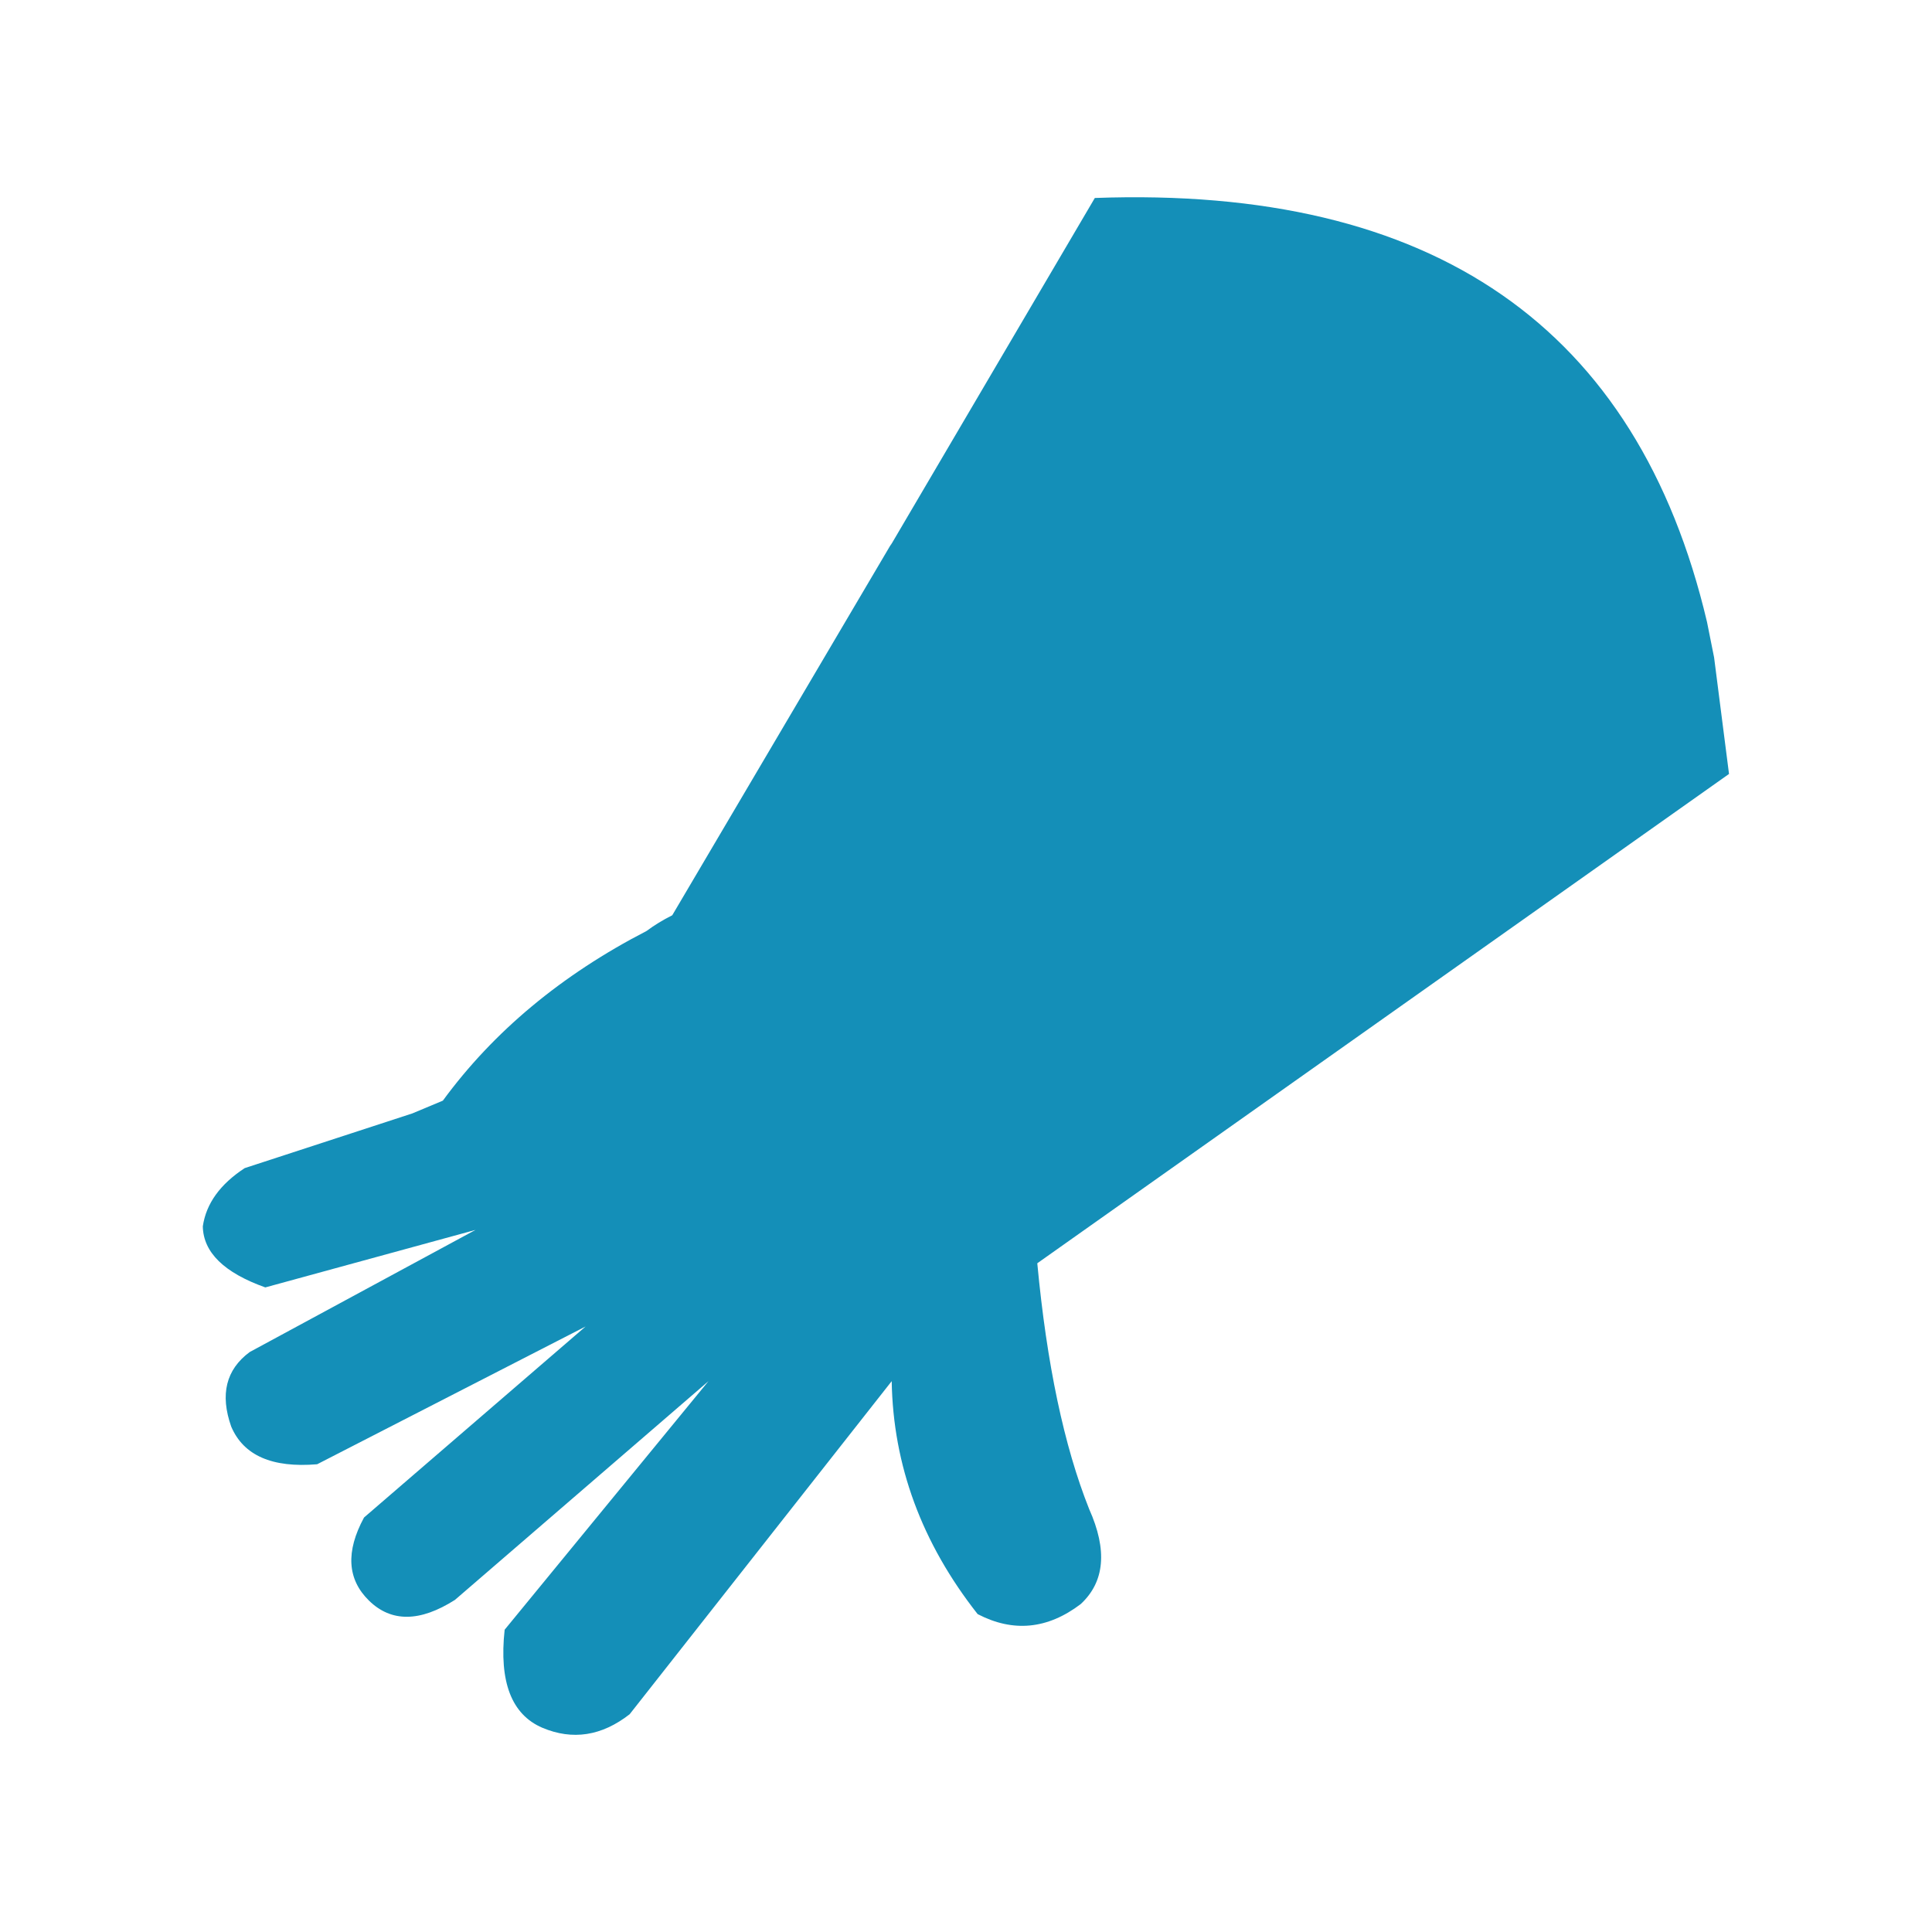 <?xml version="1.0" encoding="UTF-8" standalone="no"?>
<!-- Created with Inkscape (http://www.inkscape.org/) -->

<svg
   width="512"
   height="512"
   viewBox="0 0 512 512"
   version="1.1"
   id="svg1"
   inkscape:version="1.3.2 (091e20e, 2023-11-25, custom)"
   sodipodi:docname="KWD_KIT_Gauntlet_Light_Aedric.svg"
   xmlns:inkscape="http://www.inkscape.org/namespaces/inkscape"
   xmlns:sodipodi="http://sodipodi.sourceforge.net/DTD/sodipodi-0.dtd"
   xmlns="http://www.w3.org/2000/svg"
   xmlns:svg="http://www.w3.org/2000/svg">
  <sodipodi:namedview
     id="namedview1"
     pagecolor="#ffffff"
     bordercolor="#000000"
     borderopacity="0.25"
     inkscape:showpageshadow="2"
     inkscape:pageopacity="0.0"
     inkscape:pagecheckerboard="0"
     inkscape:deskcolor="#d1d1d1"
     inkscape:document-units="px"
     inkscape:zoom="0.83886719"
     inkscape:cx="133.51339"
     inkscape:cy="131.72526"
     inkscape:window-width="1920"
     inkscape:window-height="1017"
     inkscape:window-x="1042"
     inkscape:window-y="276"
     inkscape:window-maximized="1"
     inkscape:current-layer="layer1" />
  <defs
     id="defs1" />
  <g
     inkscape:label="Layer 1"
     inkscape:groupmode="layer"
     id="layer1">
    <g
       transform="matrix(4.134,0,0,4.134,44.223,351.373)"
       id="g849">
      <g
         id="shape0"
         transform="translate(-1.45,-16.05)">
        <path
           d="M 101.591,-19.332 57.248,12.036 q 0.911,9.697 3.323,15.752 1.776,3.961 -0.546,6.101 -3.187,2.413 -6.601,0.637 -5.372,-6.829 -5.509,-14.933 L 31.116,40.946 q -2.686,2.094 -5.6,0.865 -2.959,-1.275 -2.413,-6.283 L 36.169,19.594 19.916,33.616 q -3.369,2.14 -5.509,0.046 -2.094,-2.049 -0.319,-5.327 L 28.293,16.088 11.084,24.92 Q 6.759,25.285 5.575,22.507 4.483,19.412 6.759,17.727 L 21.236,9.897 7.76,13.584 Q 3.8,12.173 3.754,9.669 4.073,7.484 6.44,5.936 L 17.185,2.43 19.142,1.611 q 4.871,-6.647 13.066,-10.881 0.728,-0.546 1.639,-1.002 l 14.068,-23.856 -0.091,0.182 13.112,-22.308 q 32.552,-1.184 39.244,27.179 l 0.455,2.276 0.956,7.466"
           fill="#ffffff"
           fill-rule="evenodd"
           stroke="none"
           id="path524"
           style="fill:#148fb8;fill-opacity:1;stroke-width:0.911" />
      </g>
    </g>
  </g>
</svg>
